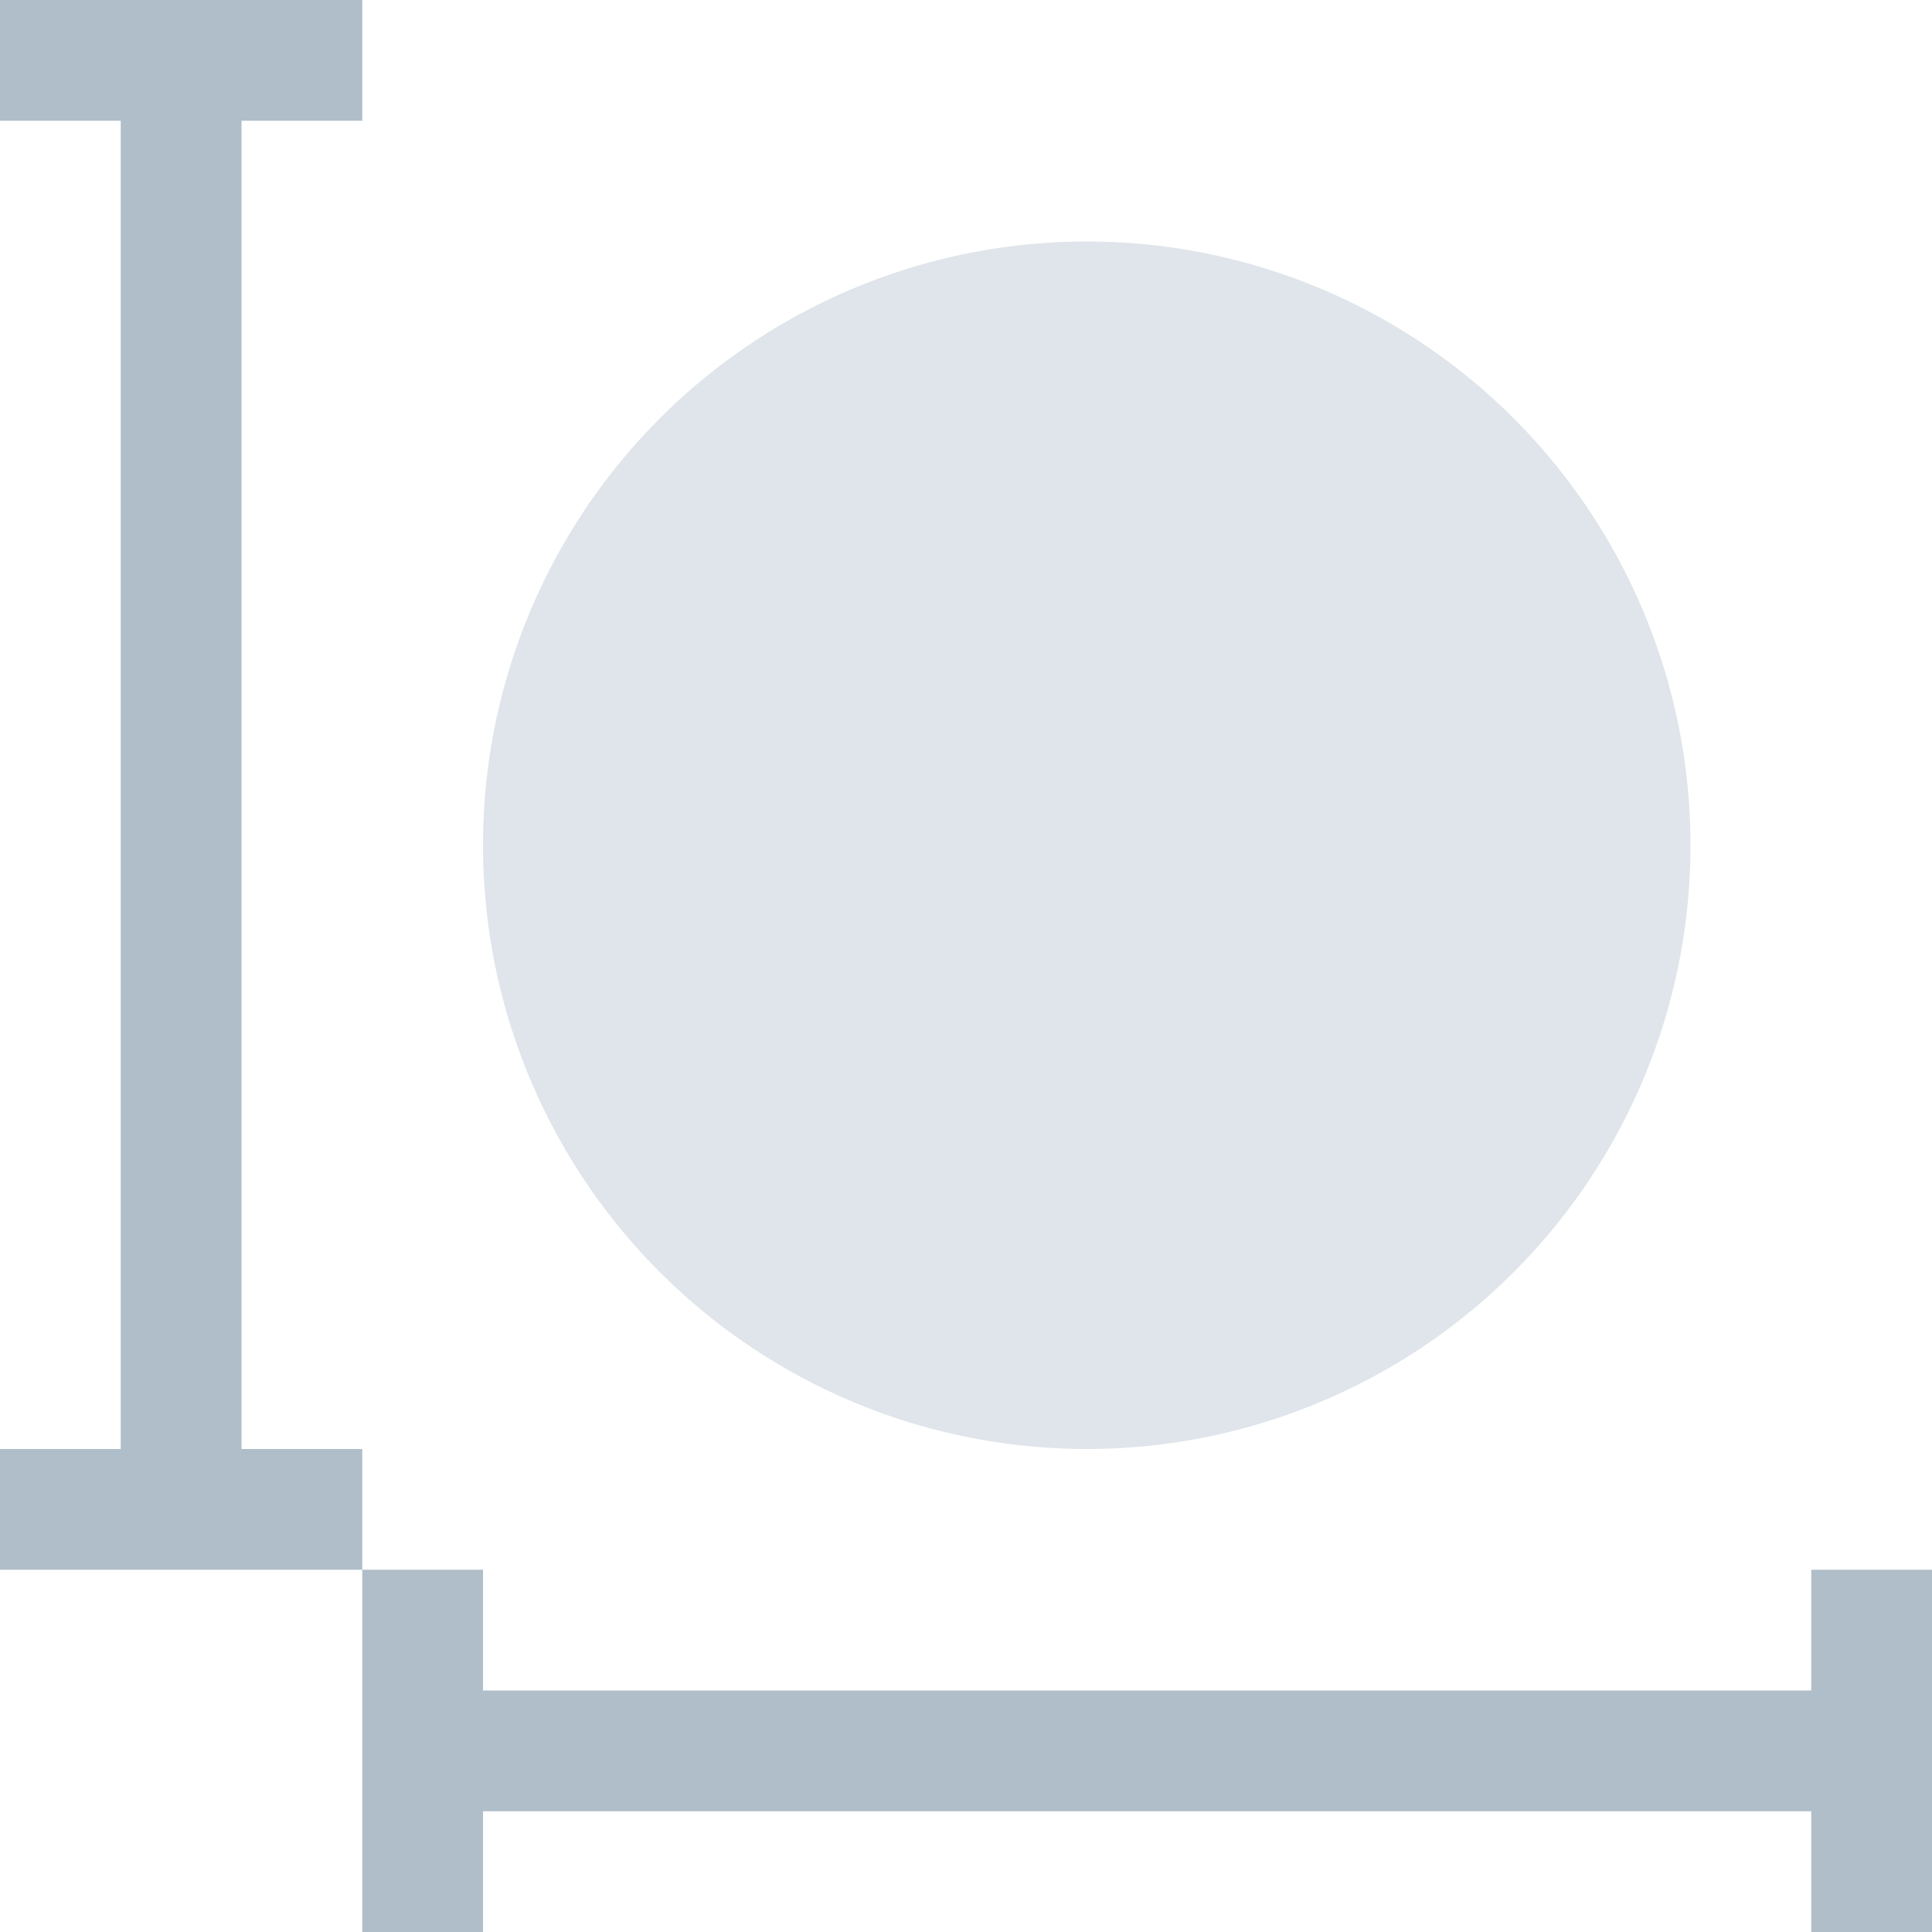 <svg width="16" height="16" xmlns="http://www.w3.org/2000/svg">
  <g fill="#B0BECA" fill-rule="evenodd">
    <circle fill-opacity=".4" cx="9" cy="7" r="5"/>
    <path d="M1 0h1v12H1zm2.5 15v-1h12v1z"/>
    <path d="M3 0v1H0V0zm0 12v1H0v-1zm12 1h1v3h-1zM3 13h1v3H3z"/>
  </g>
</svg>

